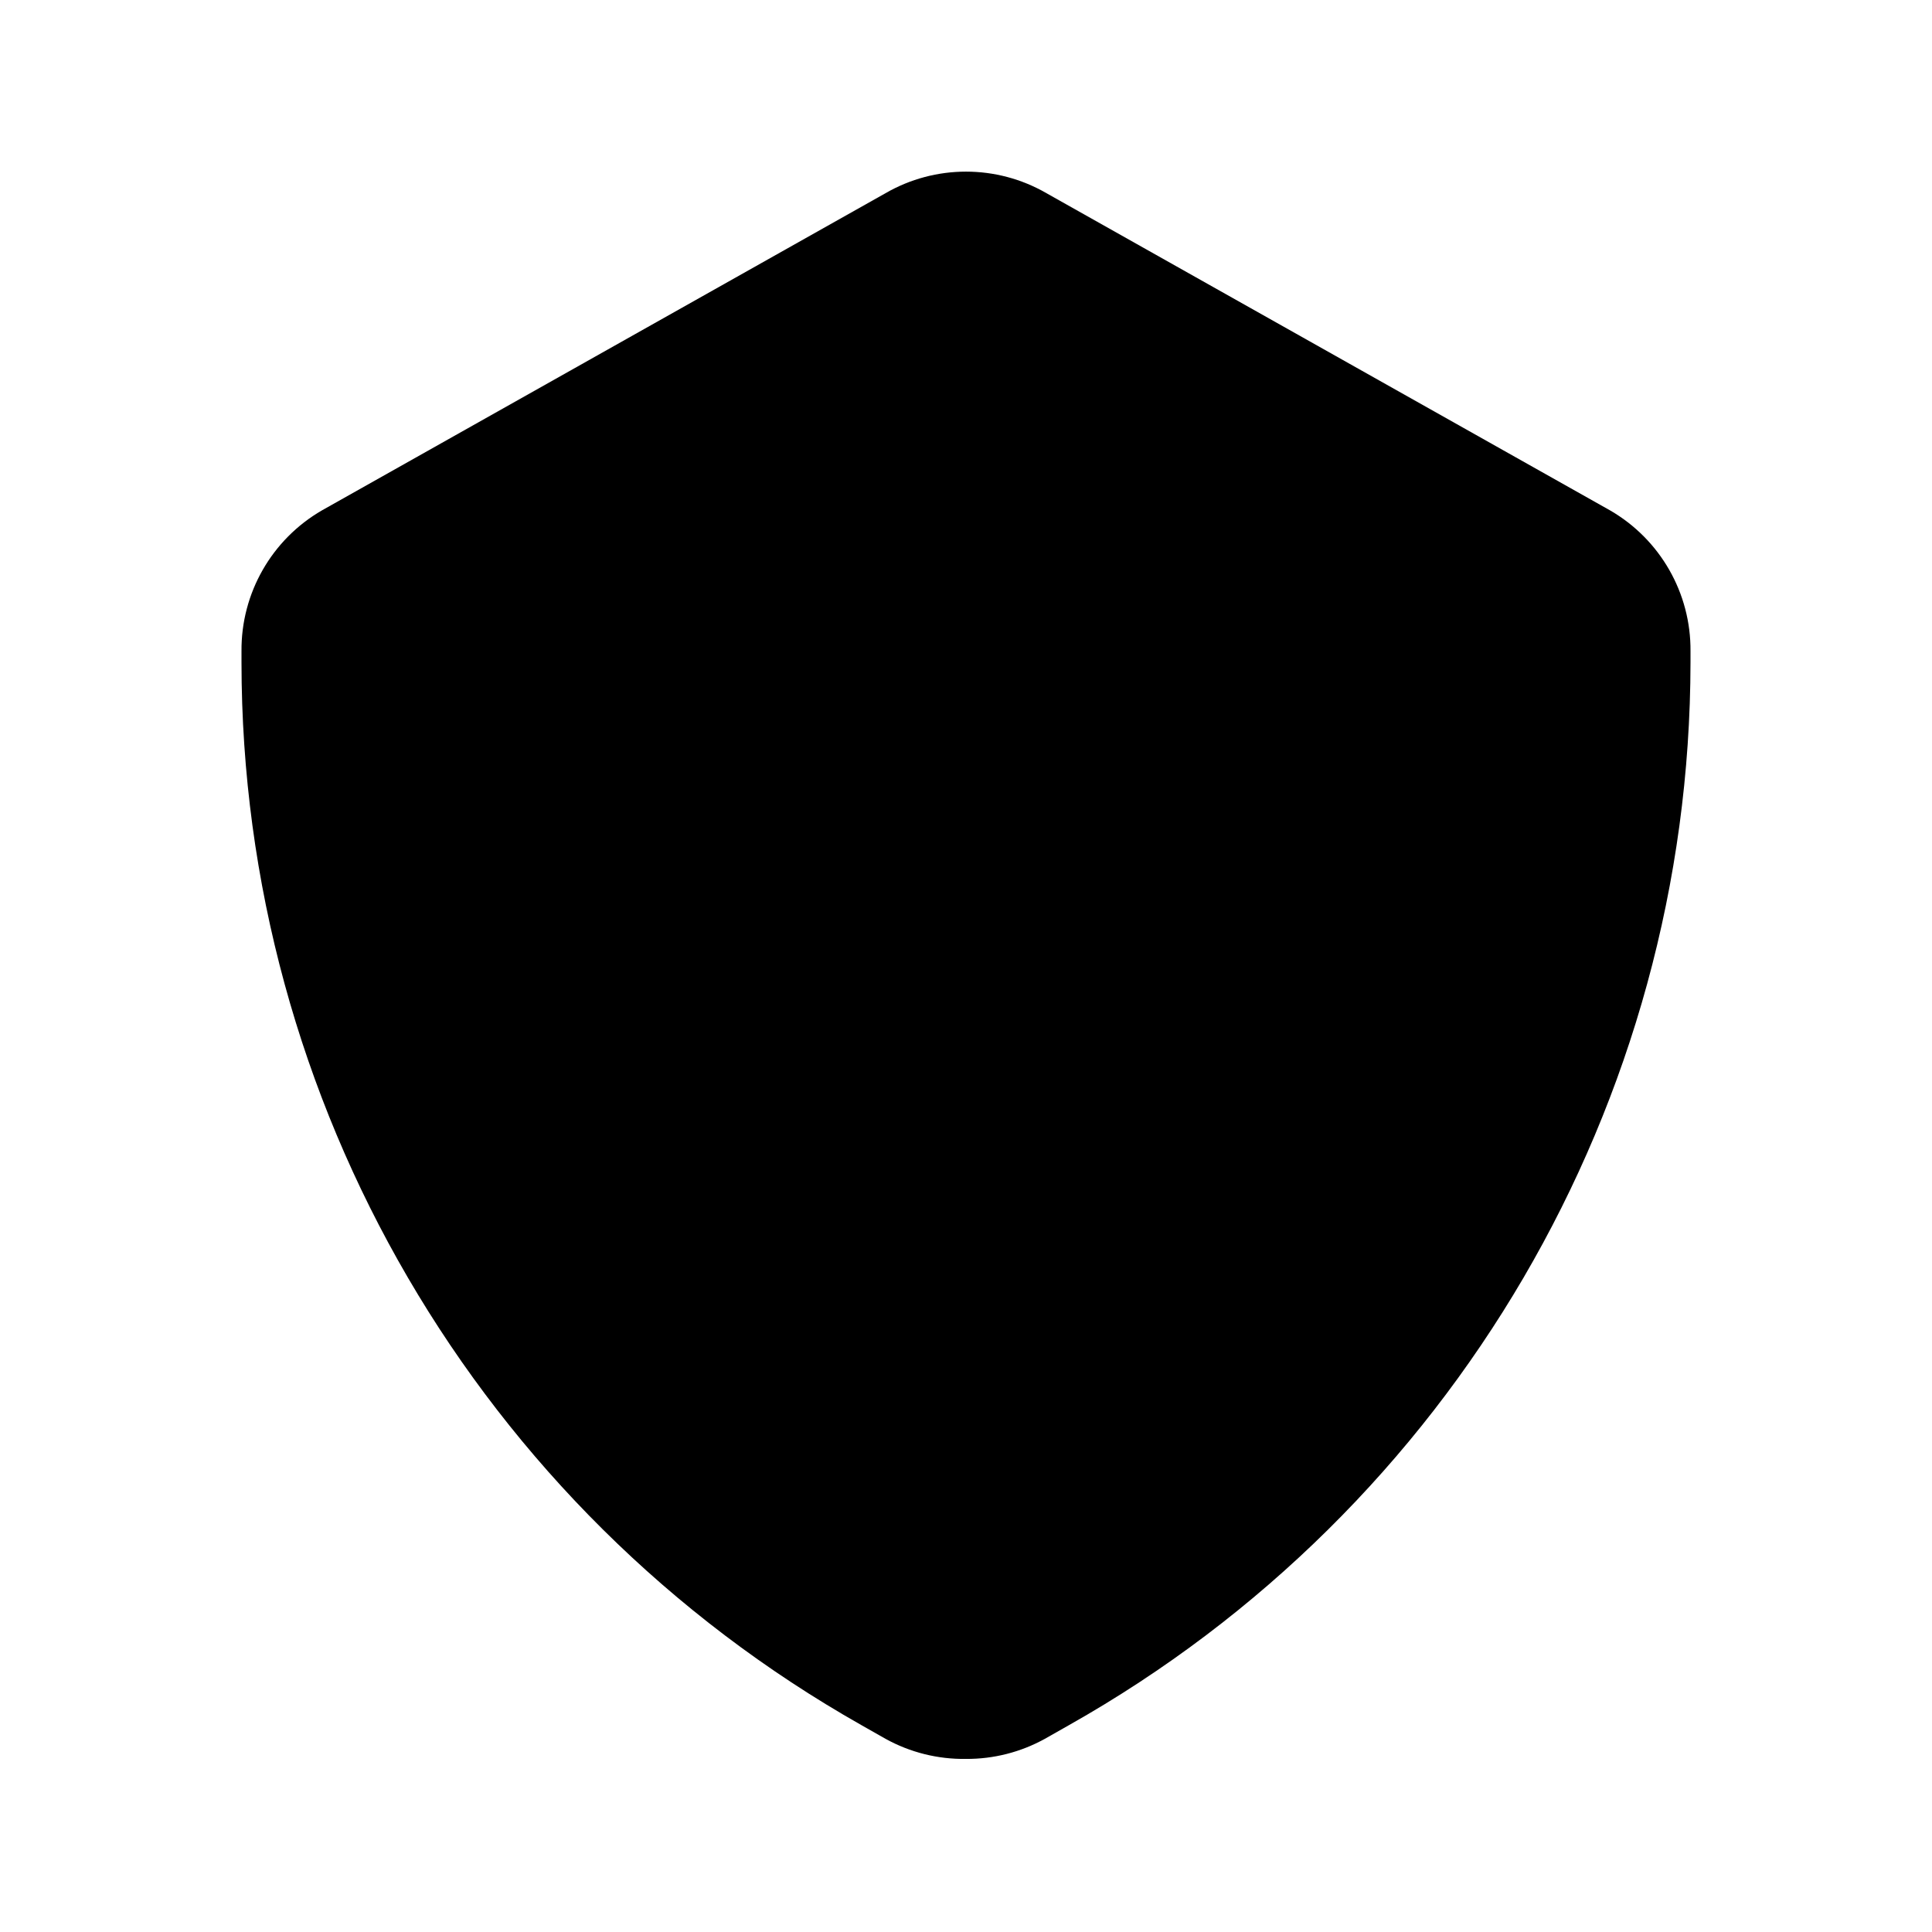 <svg viewBox="0 0 44 44" xmlns="http://www.w3.org/2000/svg">
 <rect opacity="0.01" />
 <path d="M22 40.058C21.359 40.068 20.727 39.91 20.167 39.6L19.617 39.288C10.895 34.354 5.502 25.109 5.5 15.088V14.832C5.488 13.51 6.189 12.284 7.333 11.623L20.167 4.4C21.301 3.745 22.699 3.745 23.833 4.4L36.667 11.623C37.811 12.284 38.512 13.51 38.5 14.832V15.088C38.49 25.117 33.082 34.363 24.347 39.288L23.797 39.6C23.247 39.904 22.628 40.062 22 40.058Z" />
</svg>